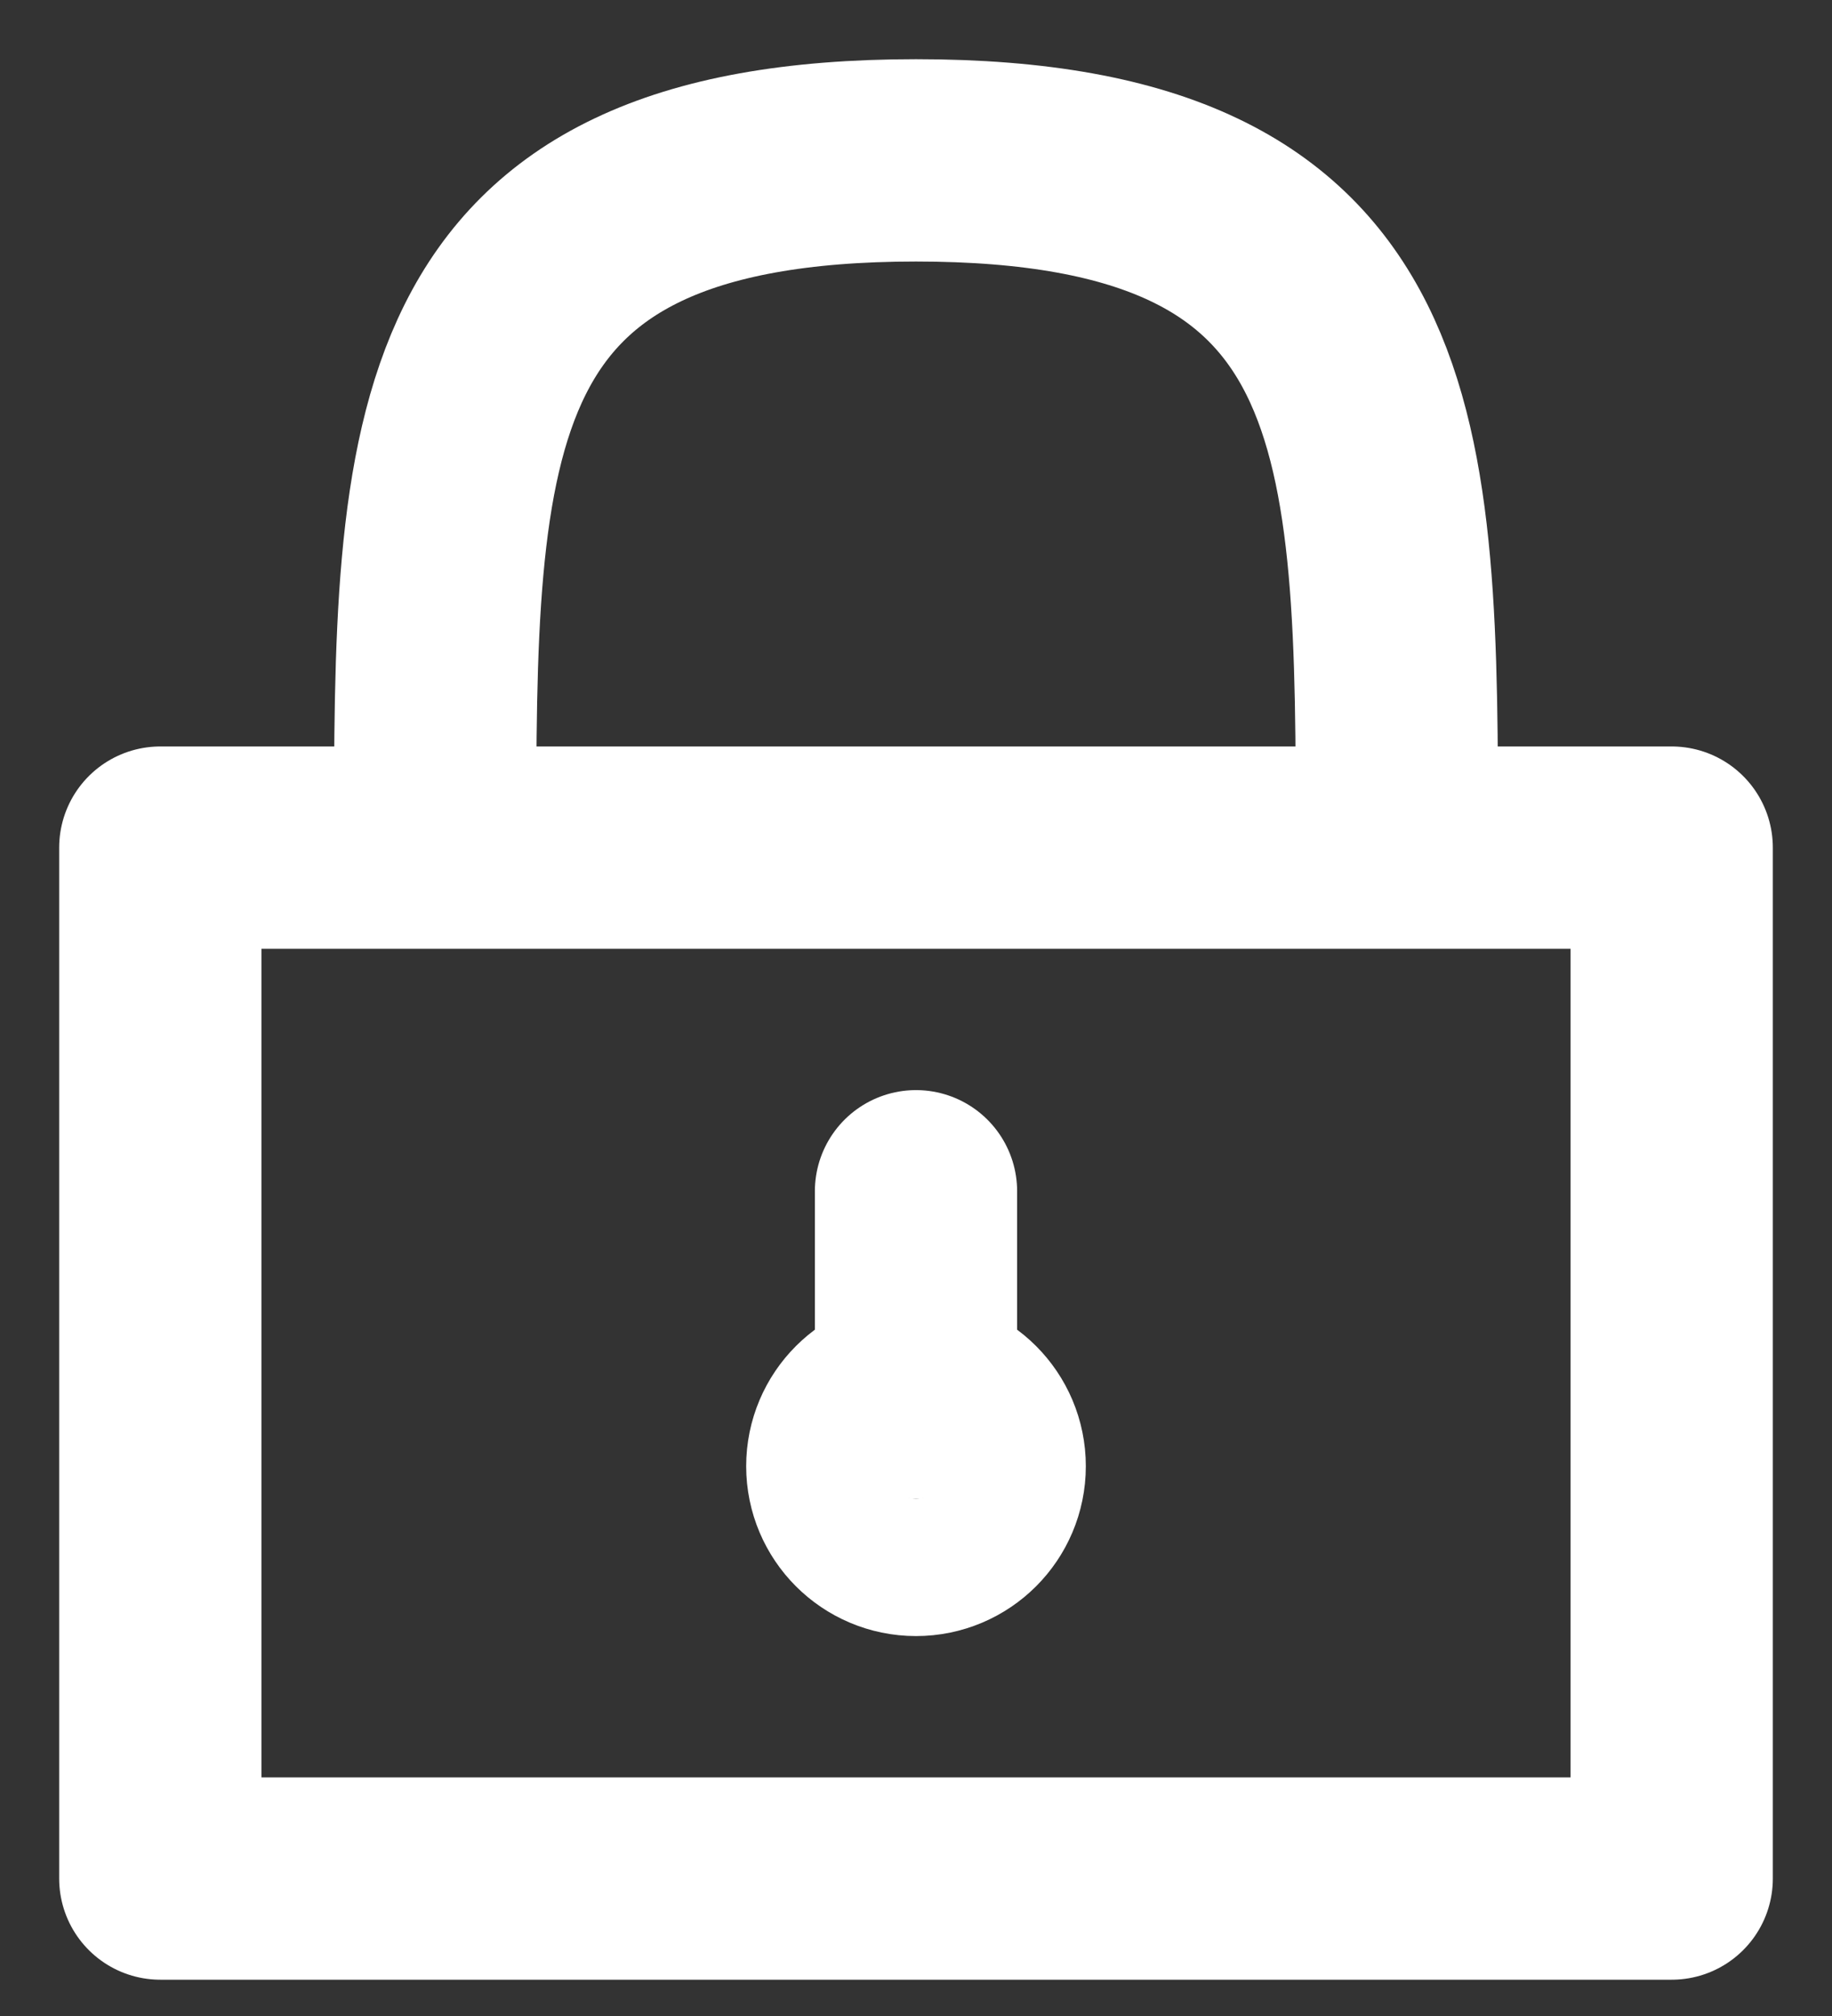 <svg width="30" height="33" viewBox="0 0 30 33" fill="none" xmlns="http://www.w3.org/2000/svg">
<rect x="0" y="0" width="30" height="33" fill="#333333" stroke="none"/>
<path d="M15 19.5V22.875M2.625 13.875V30.75H27.375V13.875H2.625ZM7.125 13.875C7.125 7.125 7.125 2.625 15 2.625C22.875 2.625 22.875 7.125 22.875 13.875H7.125Z" stroke="white" stroke-width="3.312" stroke-linecap="round" stroke-linejoin="round"/>
<path d="M15 25.125C15.621 25.125 16.125 24.621 16.125 24C16.125 23.379 15.621 22.875 15 22.875C14.379 22.875 13.875 23.379 13.875 24C13.875 24.621 14.379 25.125 15 25.125Z" stroke="white" stroke-width="3.312" stroke-linecap="round" stroke-linejoin="round"/>
</svg>
